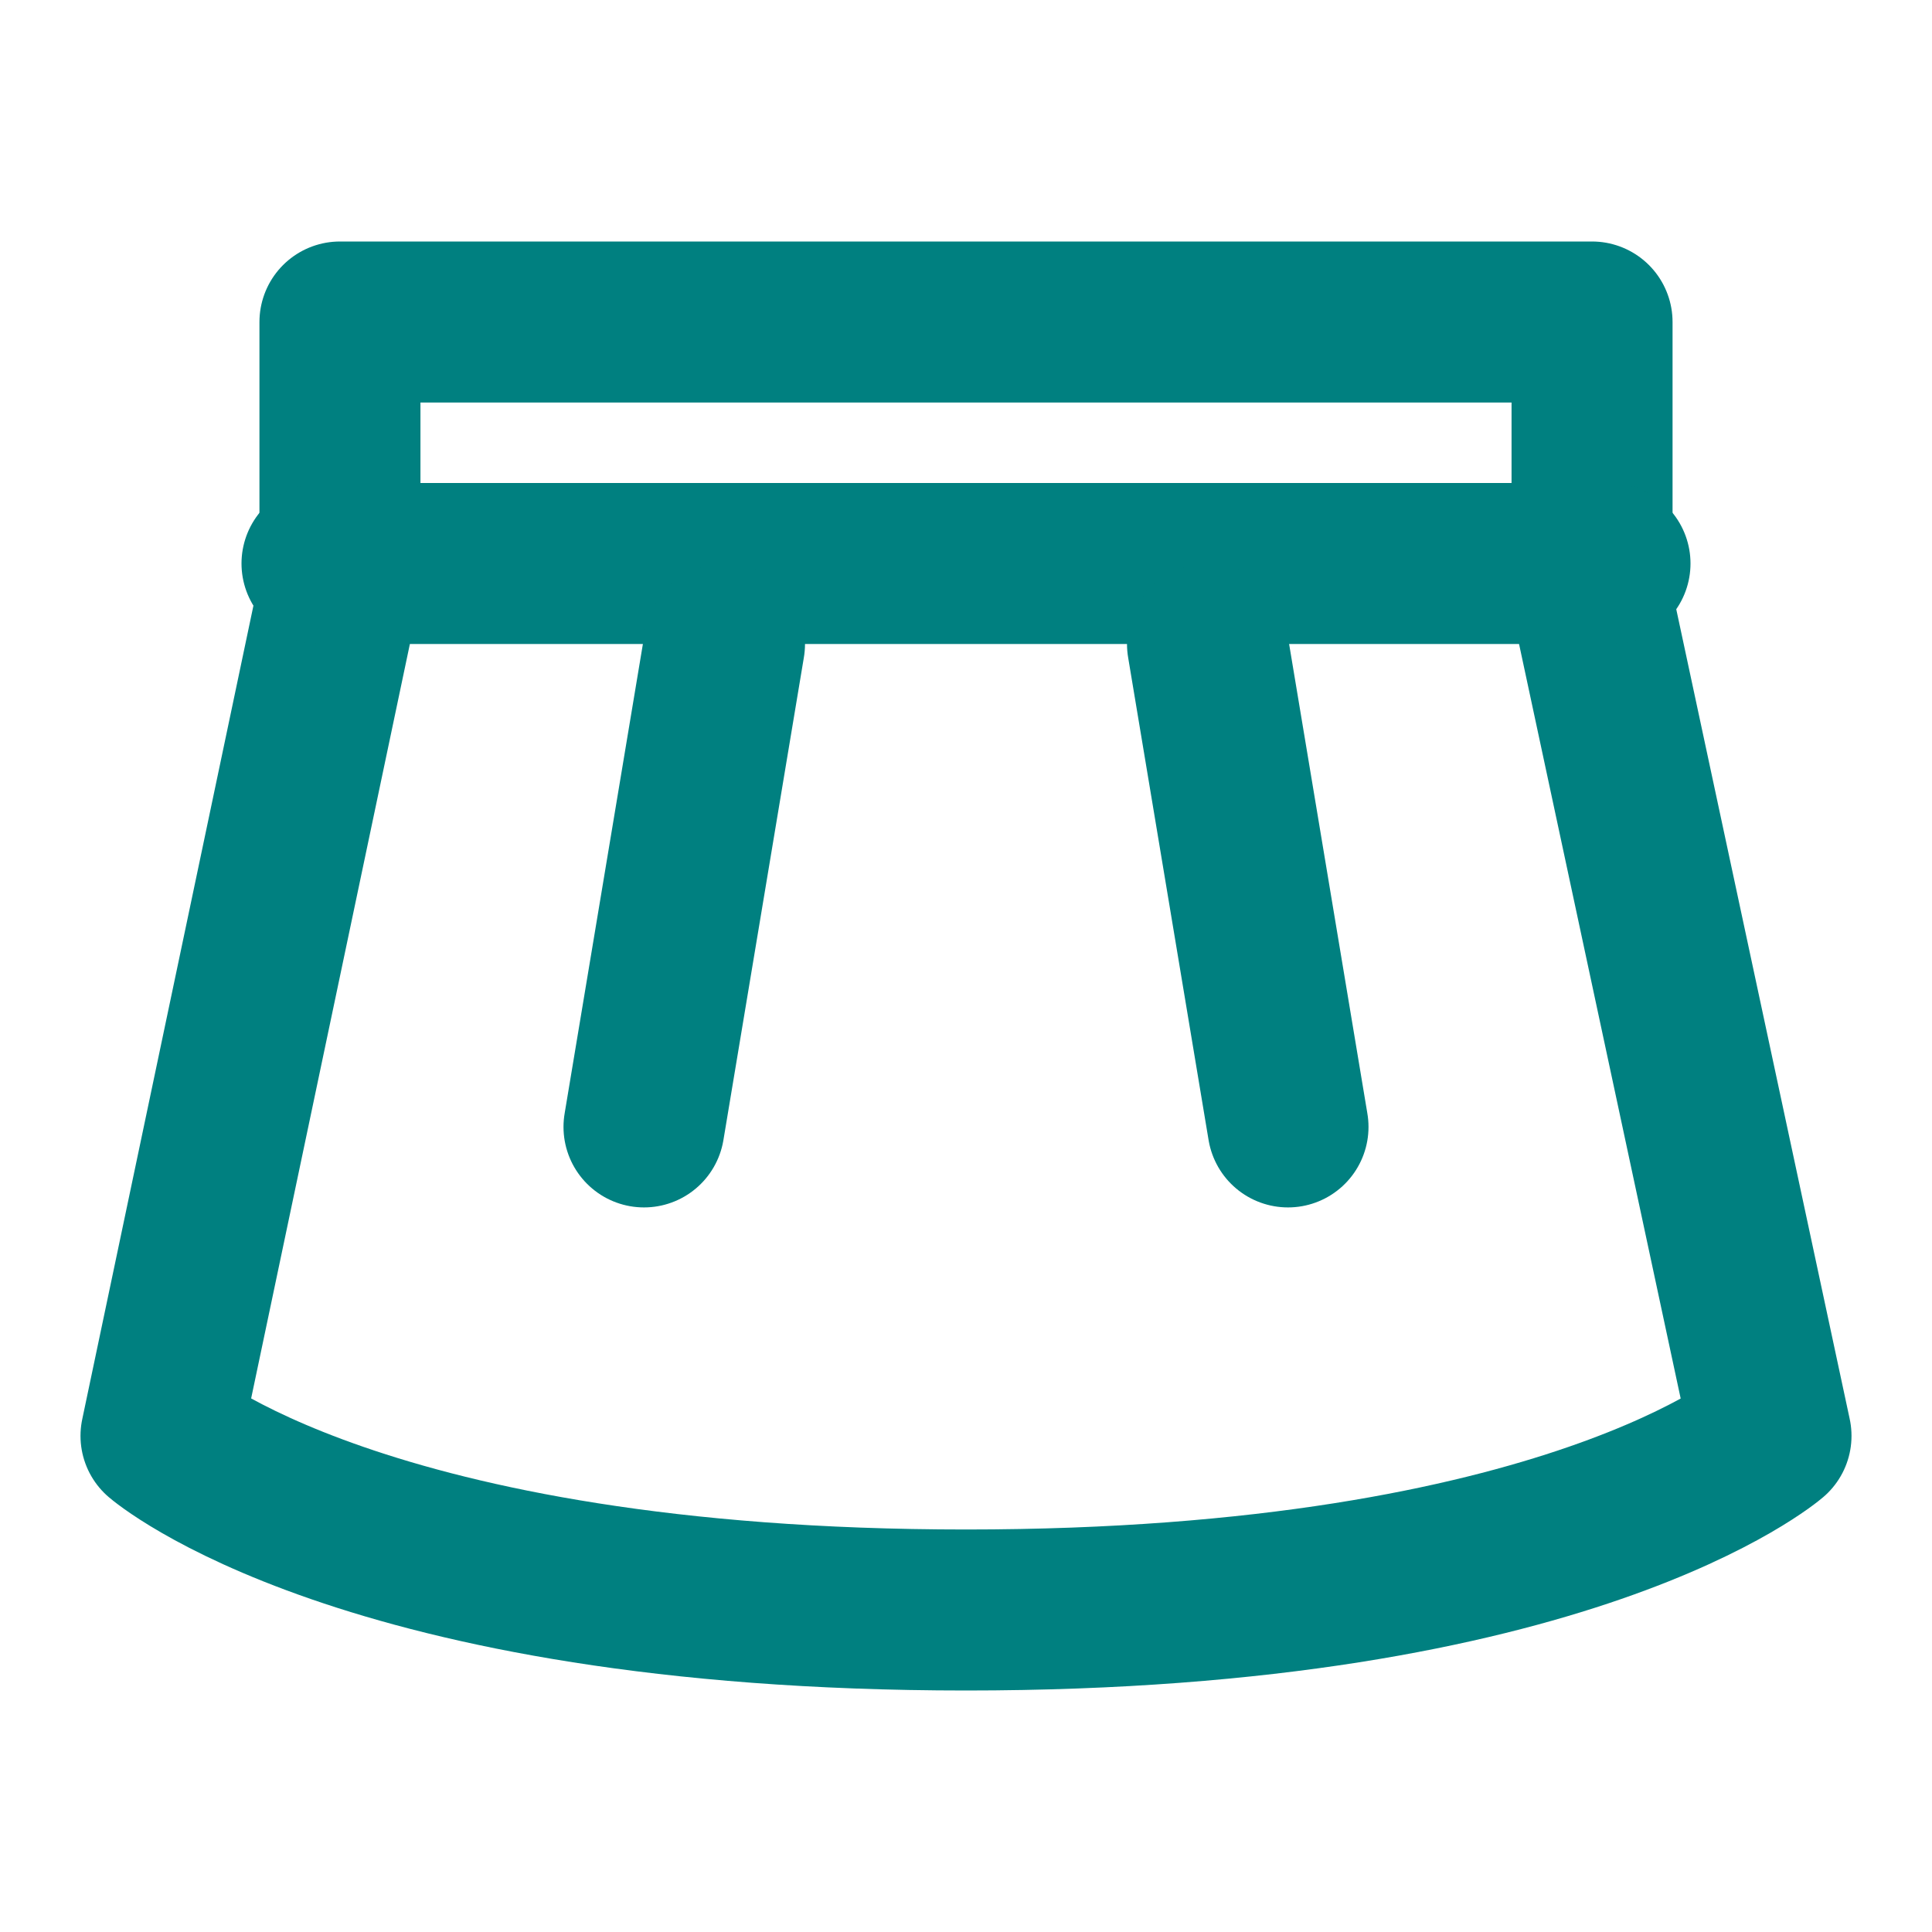 <svg width="24" height="24" viewBox="0 0 24 24" fill="none" xmlns="http://www.w3.org/2000/svg">
<path d="M19.777 4H4.223V7.272L2 17.837C2 17.837 4.5 20 12 20C19.5 20 22 17.837 22 17.837L19.777 7.459V4Z" stroke="#008080" stroke-width="2" stroke-linecap="round" stroke-linejoin="round"/>
<path d="M4 7H20" stroke="#008080" stroke-width="2" stroke-linecap="round" stroke-linejoin="round"/>
<path d="M16 13.999L15 8" stroke="#008080" stroke-width="2" stroke-linecap="round" stroke-linejoin="round"/>
<path d="M8 13.999L9 8" stroke="#008080" stroke-width="2" stroke-linecap="round" stroke-linejoin="round"/>
</svg>
